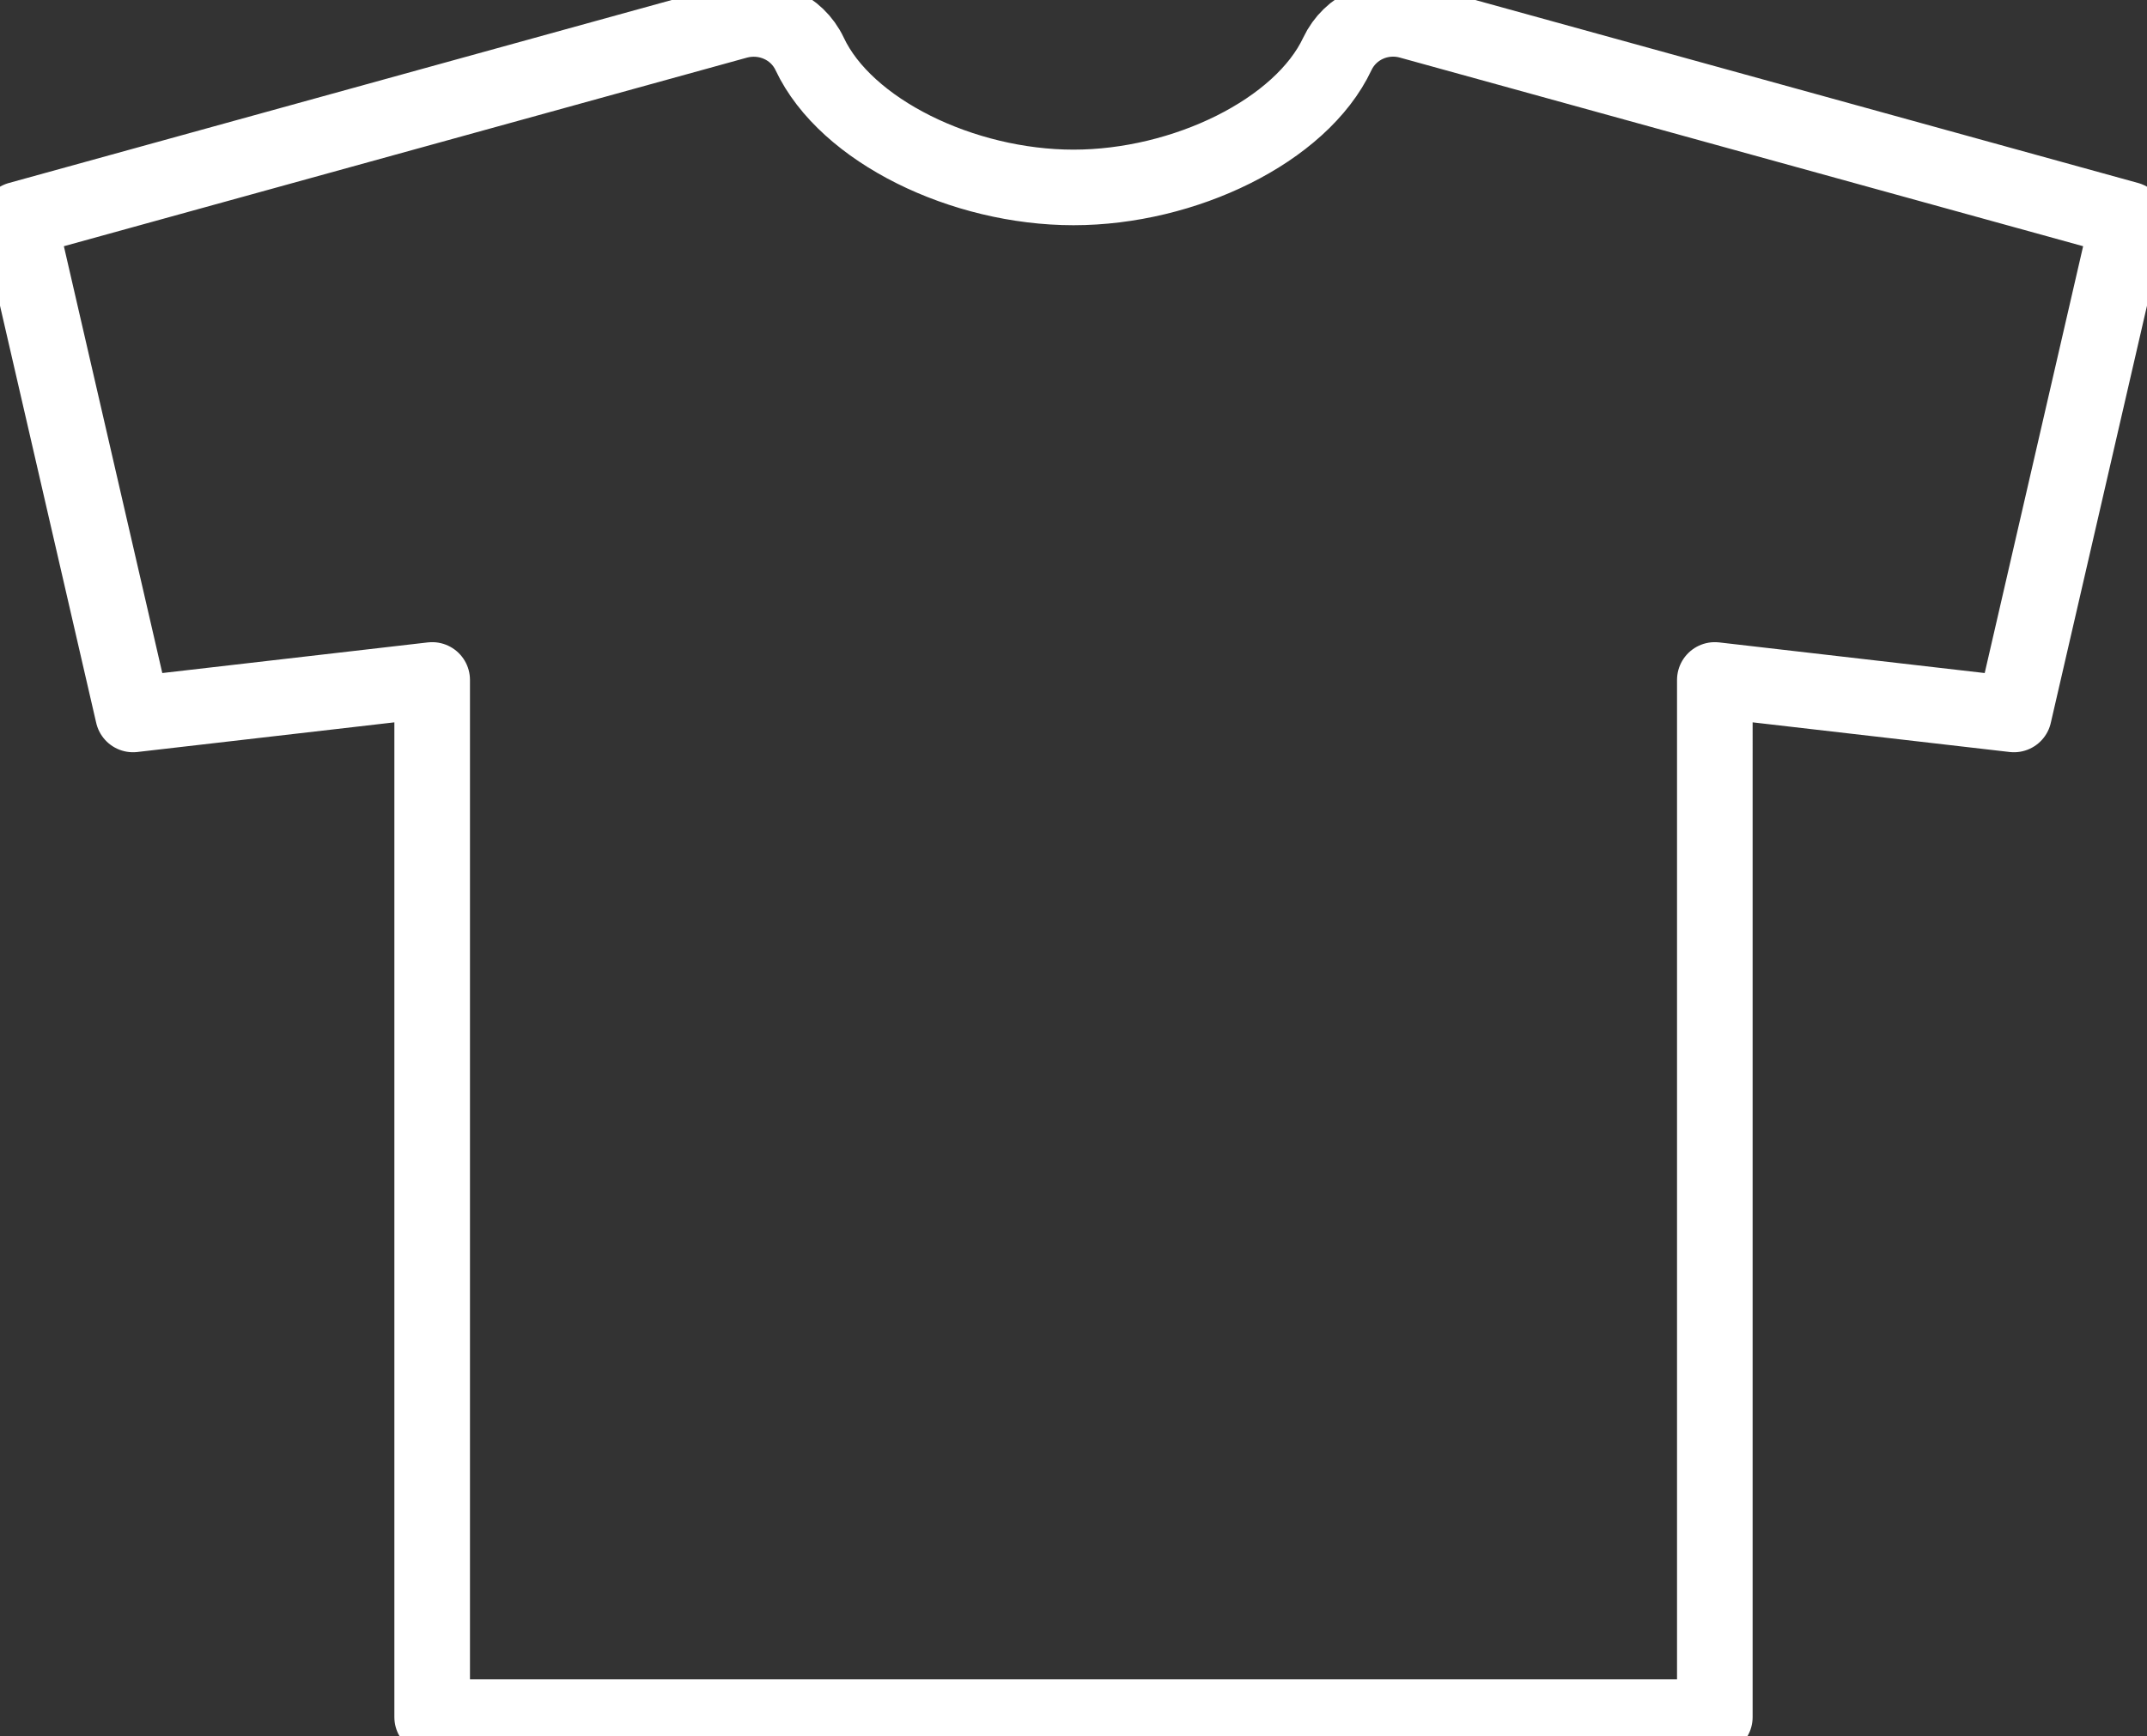 <?xml version="1.0" encoding="UTF-8"?>
<svg id="Layer_1" data-name="Layer 1" xmlns="http://www.w3.org/2000/svg" viewBox="0 0 85.2 68.92">
  <rect x="0" y="0" width="85.2" height="68.92" fill="#333333" stroke="none"/>
  <defs>
    <style>
      .cls-1 {
        fill: none;
        stroke: #fff;
        stroke-linecap: round;
        stroke-linejoin: round;
        stroke-width: 3px;
      }
    </style>
  </defs>
  <path class="cls-1" d="M55.95.84c-1.15-.32-2.37.22-2.88,1.3-1.44,3.06-6.08,5.3-10.47,5.3s-9.03-2.24-10.47-5.3c-.51-1.08-1.73-1.61-2.88-1.3L.75,8.71l4.53,19.65,11.87-1.37v41.17h50.9V26.99l11.87,1.37,4.53-19.65L55.95.84Z"/>
</svg>